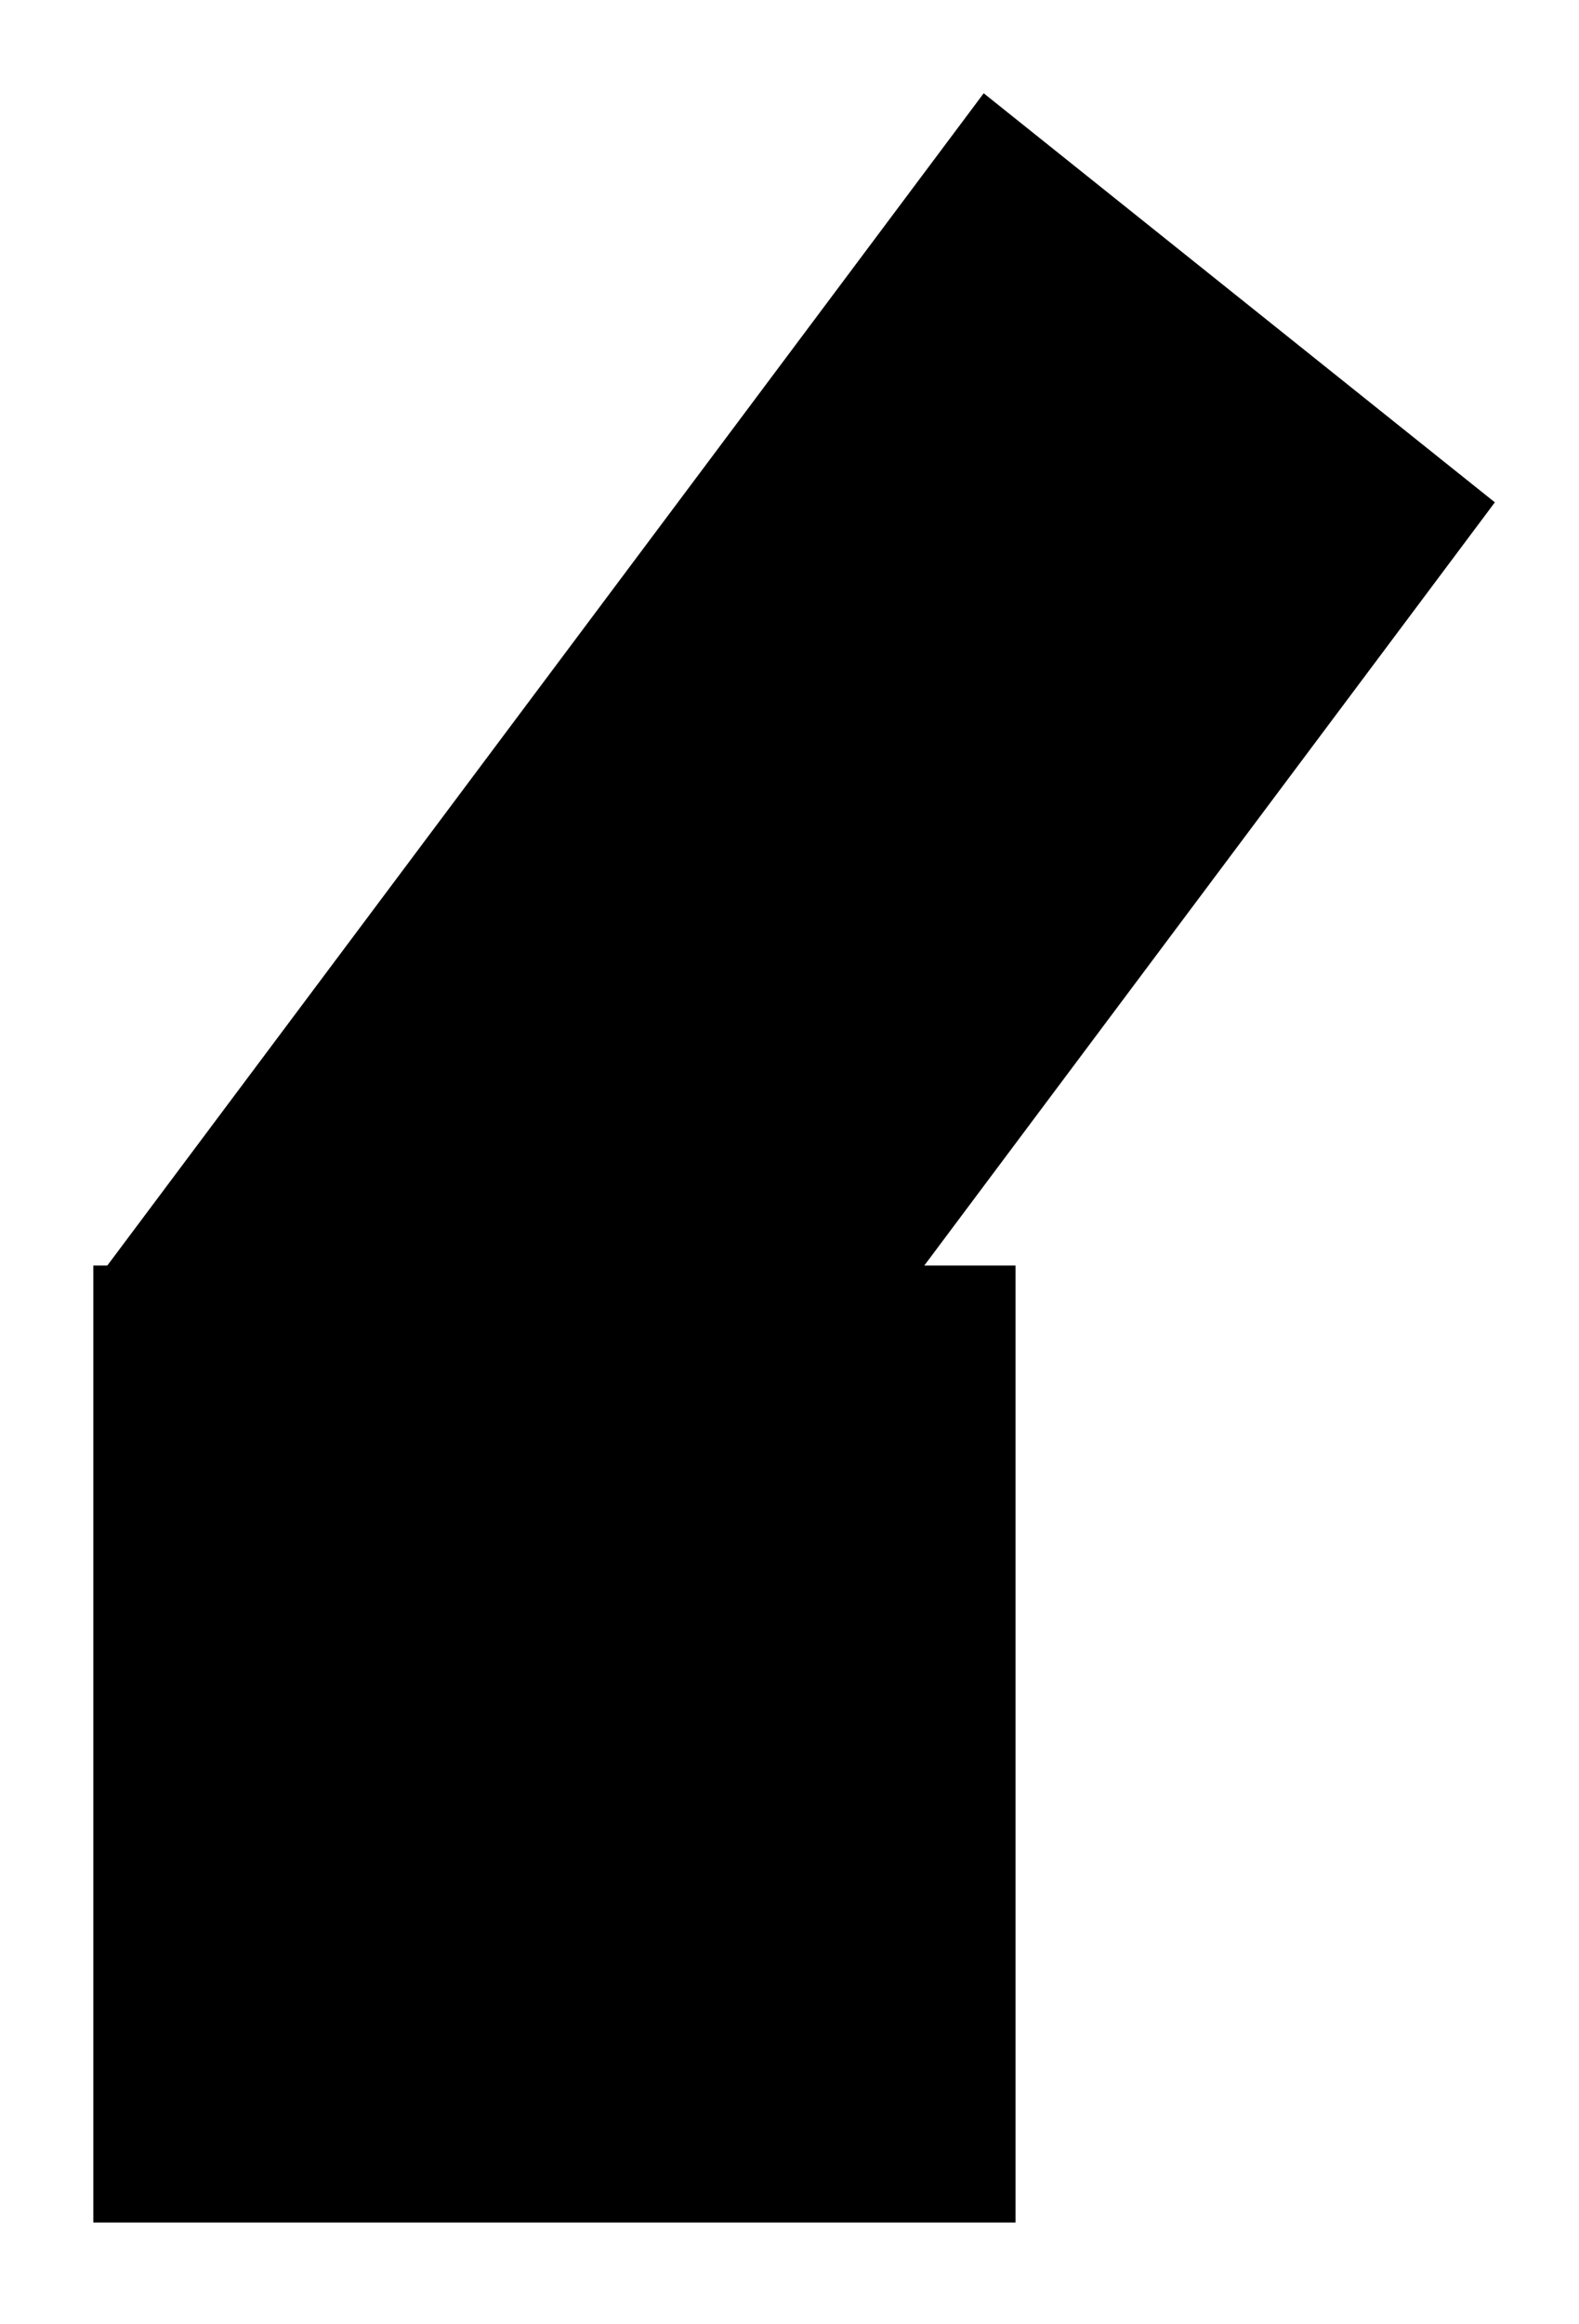 <svg class="left-quote" width="100%" height="100%" viewBox="0 0 87 128" style="fill-rule:evenodd;clip-rule:evenodd;stroke-linecap:round;stroke-linejoin:round;stroke-miterlimit:1.5;">
    <g transform="matrix(1,0,0,1,-3909.55,-7453.01)">
        <g transform="matrix(1,0,0,1,2510.11,6569.82)">
            <g transform="matrix(0.243,0,0,0.242,1388.12,892.527)">
                <g>
                    <g>
                        <g transform="matrix(-0.061,-0.049,0.108,-0.145,98.529,749.042)">
                            <rect id="left-rect" x="2200" y="2050" width="1900" height="1850"/>
                        </g>
                        <g transform="matrix(-0.082,8.67362e-18,-1.21431e-17,-0.099,354.742,496.929)">
                            <rect id="left-square" x="950" y="300" width="2550" height="2200"/>
                        </g>
                    </g>
                </g>
            </g>
        </g>
    </g>
</svg>
